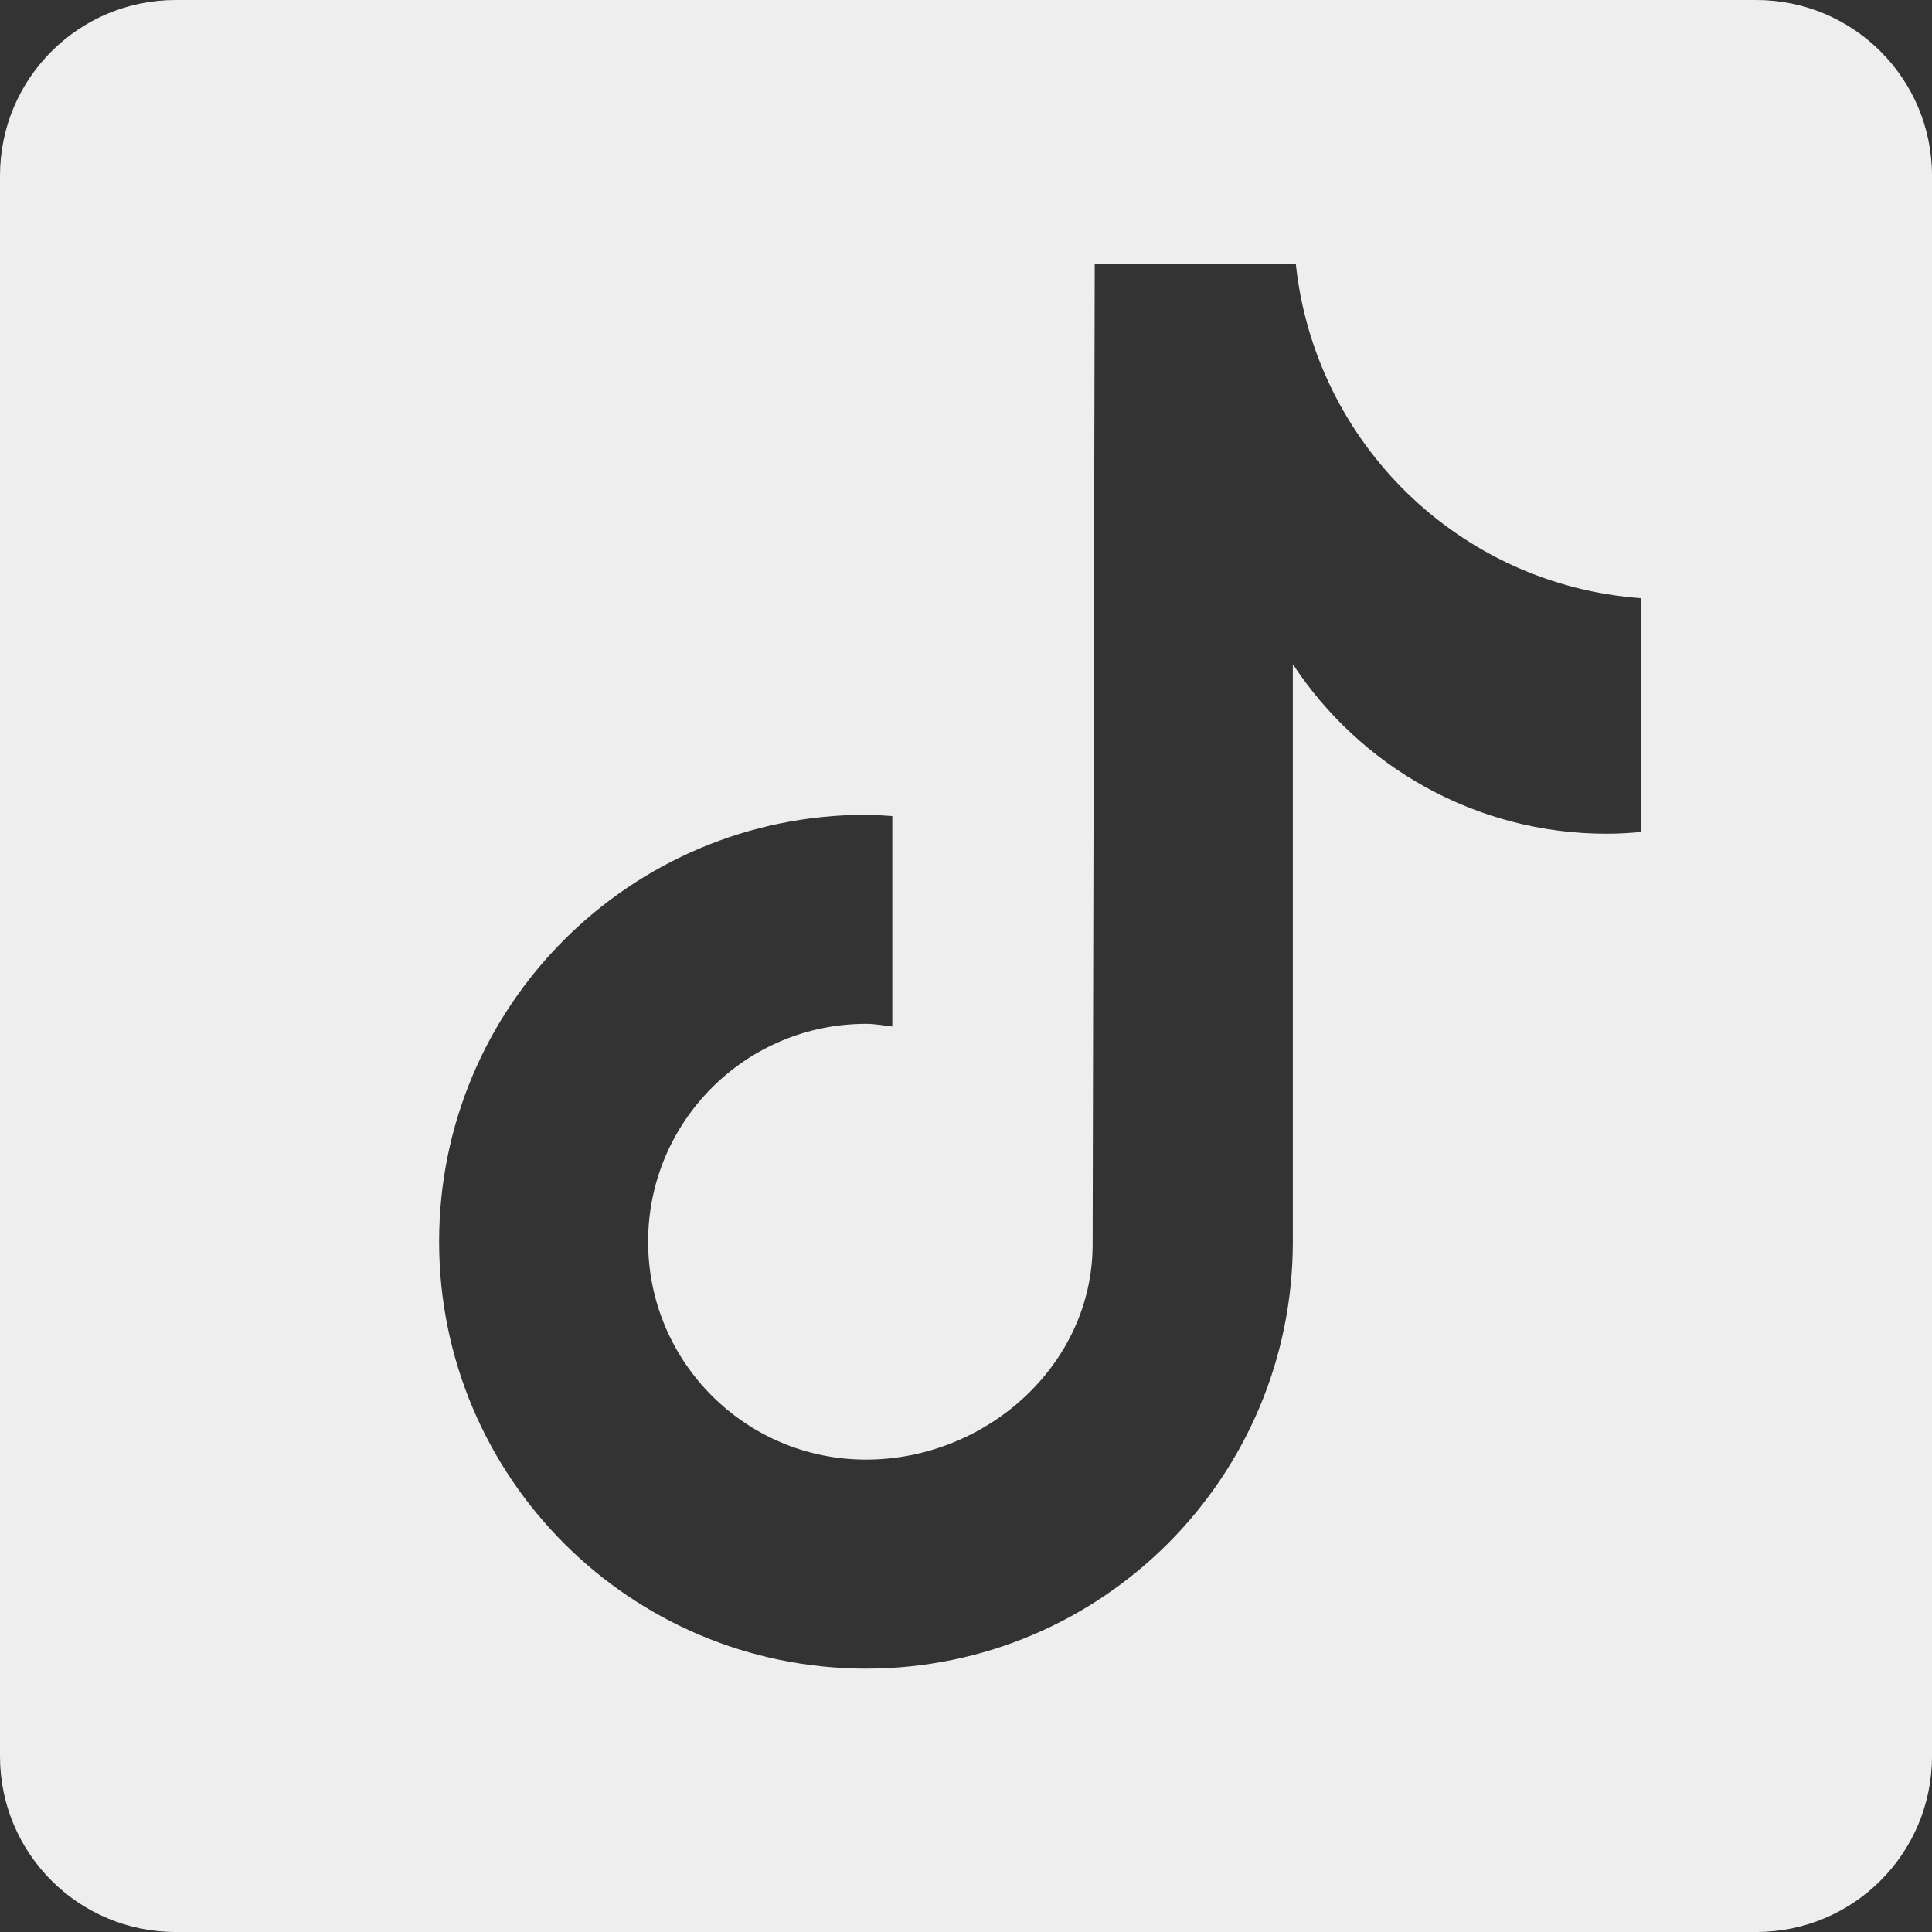 <svg width="35" height="35" viewBox="0 0 35 35" fill="none" xmlns="http://www.w3.org/2000/svg">
<rect x="0" y="0" width="35" height="35" fill="#333333" stroke="none"/>
<path d="M31.818 0H3.182C1.424 0 0 1.424 0 3.182V31.818C0 33.576 1.424 35 3.182 35H31.818C33.576 35 35 33.576 35 31.818V3.182C35 1.424 33.575 0 31.818 0ZM29.733 15.072C29.526 15.091 29.317 15.104 29.107 15.104C26.729 15.104 24.638 13.882 23.421 12.032C23.421 16.883 23.421 22.403 23.421 22.495C23.421 26.767 19.958 30.229 15.688 30.229C11.418 30.227 7.955 26.764 7.955 22.494C7.955 18.222 11.418 14.761 15.688 14.761C15.85 14.761 16.008 14.775 16.165 14.784V18.596C16.006 18.577 15.852 18.548 15.688 18.548C13.508 18.548 11.741 20.316 11.741 22.495C11.741 24.675 13.507 26.442 15.688 26.442C17.869 26.442 19.794 24.724 19.794 22.545C19.794 22.457 19.832 4.774 19.832 4.774H23.474C23.816 8.031 26.446 10.602 29.733 10.837V15.072Z" fill="#EFEEEE"/>
</svg>
